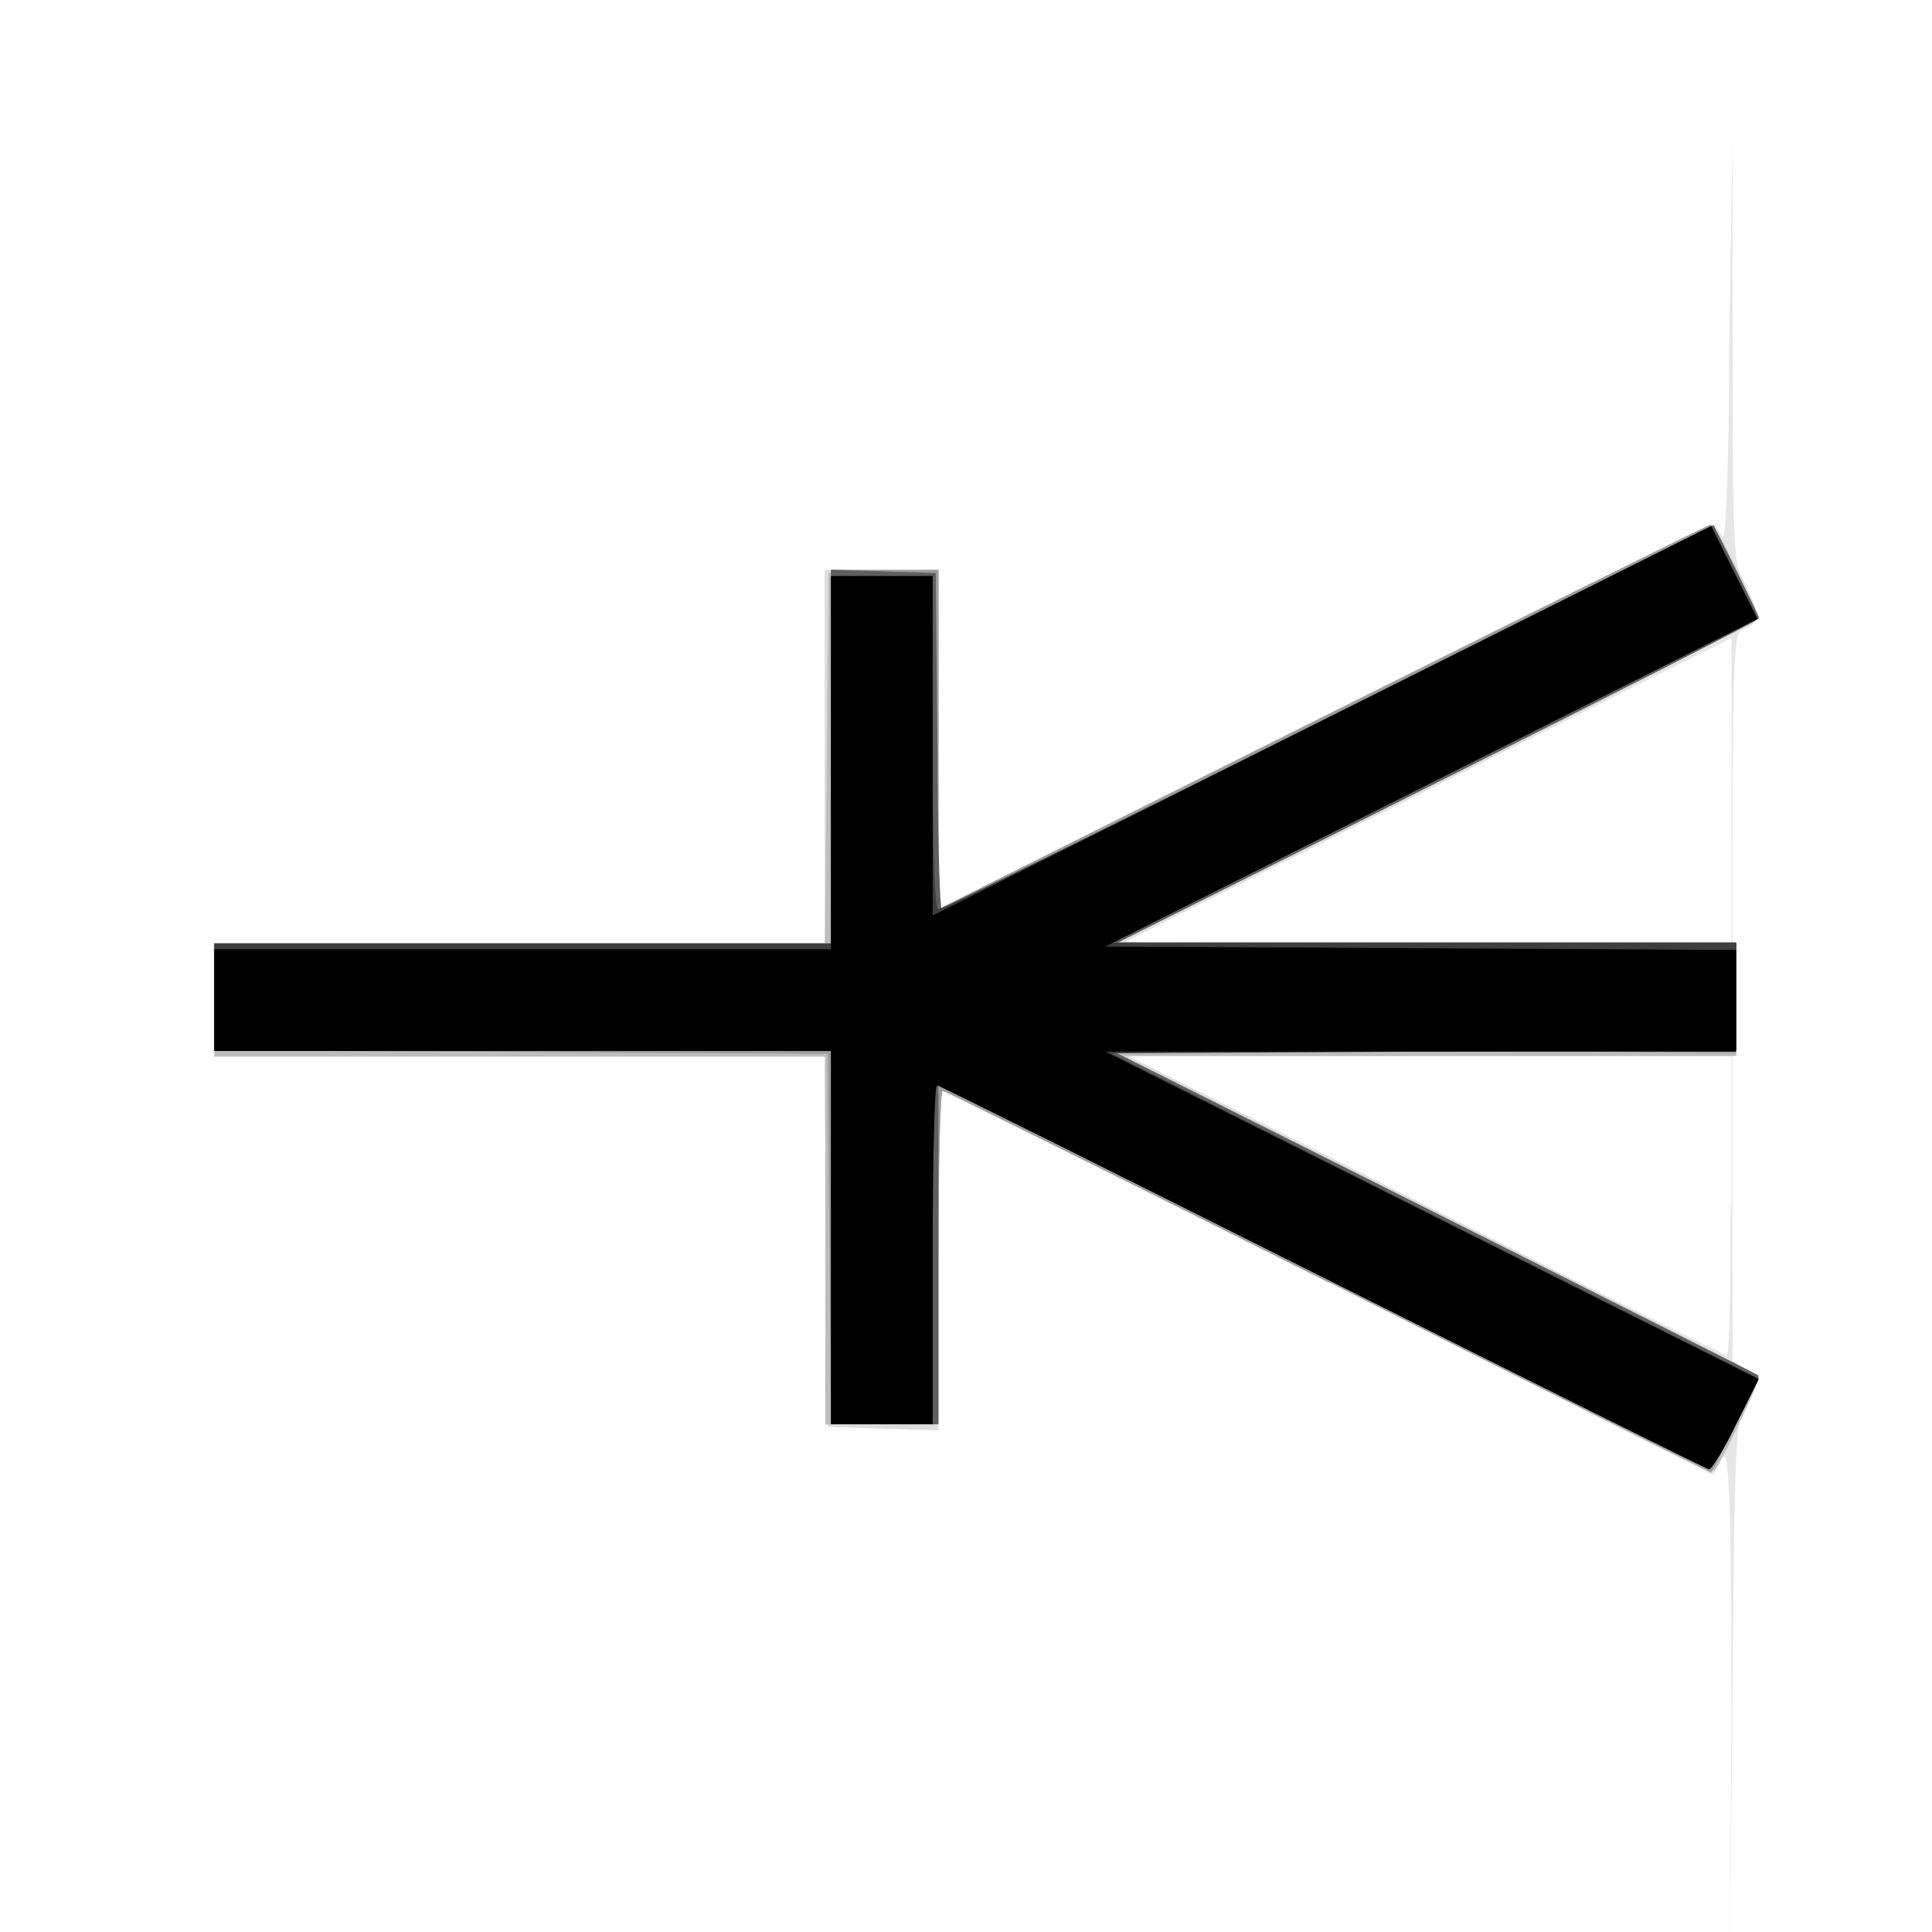 <?xml version="1.0" encoding="UTF-8" standalone="no"?>
<!-- Created with Inkscape (http://www.inkscape.org/) -->

<svg
     width="15"
     height="15"
     viewBox="0 0 15 15"
     version="1.1"
     id="svg5"
     sodipodi:docname="カラスの足.svg"
     inkscape:version="1.1 (c68e22c387, 2021-05-23)"
     inkscape:export-filename="C:\Program Files\XAMPP\htdocs\koko-campus.org\subjects\データベース理論\pics\カラスの足.png"
     inkscape:export-xdpi="96"
     inkscape:export-ydpi="96"
     xmlns:inkscape="http://www.inkscape.org/namespaces/inkscape"
     xmlns:sodipodi="http://sodipodi.sourceforge.net/DTD/sodipodi-0.dtd"
     xmlns="http://www.w3.org/2000/svg"
     xmlns:svg="http://www.w3.org/2000/svg">
    <sodipodi:namedview
         id="namedview7"
         pagecolor="#ffffff"
         bordercolor="#666666"
         borderopacity="1.0"
         inkscape:pageshadow="2"
         inkscape:pageopacity="0.0"
         inkscape:pagecheckerboard="0"
         inkscape:document-units="px"
         showgrid="false"
         units="px"
         width="600px"
         inkscape:zoom="24.003"
         inkscape:cx="-0.95821"
         inkscape:cy="2.1456"
         inkscape:window-width="1920"
         inkscape:window-height="1009"
         inkscape:window-x="-8"
         inkscape:window-y="-8"
         inkscape:window-maximized="1"
         inkscape:current-layer="layer1" />
    <defs
         id="defs2" />
    <g
         inkscape:label="レイヤー 1"
         inkscape:groupmode="layer"
         id="layer1">
        <g
             id="g833"
             transform="matrix(1.311,0,0,1.311,-1.064,-2.735)">
            <path
                 style="fill:#e6e6e6;stroke-width:0.034"
                 d="m 11.066,12.296 c 0,-1.489 -0.02,-1.649 -0.06,-1.566 l -0.05,0.09 -2.277,-1.139 c -1.253,-0.626 -2.285,-1.139 -2.294,-1.139 -0.01,0 -0.017,0.453 -0.017,1.006 v 1.006 l -0.327,-0.01 -0.327,-0.01 -0.01,-1.097 -0.01,-1.097 h -1.808 -1.809 v -0.335 -0.335 h 1.809 1.809 v -1.105 -1.105 h 0.335 0.335 v 1.005 1.005 l 2.278,-1.139 c 1.253,-0.626 2.292,-1.139 2.309,-1.139 0.02,0 0.04,0.034 0.06,0.075 0.02,0.043 0.04,-0.453 0.04,-1.147 l 0.02,-1.223 v 1.266 c 0,1.191 0.01,1.274 0.07,1.397 0.04,0.072 0.07,0.153 0.07,0.181 0,0.027 -0.03,0.059 -0.07,0.071 -0.07,0.021 -0.07,0.05 -0.07,2.176 v 2.154 l 0.07,0.05 0.08,0.05 -0.07,0.13 c -0.06,0.124 -0.07,0.215 -0.08,1.855 l -0.02,1.725 z m 0,-3.065 v -0.888 h -1.784 -1.784 l 1.759,0.884 c 0.967,0.486 1.77,0.885 1.784,0.886 0.01,0 0.02,-0.398 0.02,-0.886 z m 0,-2.462 v -0.904 l -1.784,0.891 c -0.981,0.49 -1.79,0.897 -1.798,0.904 -0.01,0.01 0.795,0.013 1.784,0.013 h 1.798 z"
                 id="path847" />
            <path
                 style="fill:#ddd;stroke-width:0.034"
                 d="m 8.681,9.683 c -1.244,-0.624 -2.273,-1.136 -2.287,-1.137 -0.014,0 -0.025,0.451 -0.025,1.005 v 1.006 l -0.327,-0.01 -0.327,-0.01 -0.01,-1.097 -0.01,-1.097 h -1.808 -1.809 v -0.335 -0.335 h 1.809 1.809 v -1.105 -1.105 h 0.335 0.335 v 1.005 1.005 l 2.278,-1.139 c 1.253,-0.626 2.29,-1.139 2.304,-1.139 0.03,0 0.276,0.484 0.276,0.545 0,0.023 -0.848,0.466 -1.885,0.986 l -1.884,0.944 h 1.817 1.818 v 0.335 0.335 h -1.801 -1.801 l 1.868,0.936 c 1.027,0.515 1.868,0.952 1.868,0.97 0,0.04 -0.262,0.571 -0.277,0.568 0,0 -1.026,-0.513 -2.269,-1.138 z"
                 id="path845" />
            <path
                 style="fill:#bdbdbd;stroke-width:0.034"
                 d="m 8.681,9.681 c -1.244,-0.623 -2.273,-1.134 -2.287,-1.135 -0.014,0 -0.025,0.443 -0.025,0.987 v 0.989 h -0.335 -0.335 v -1.089 -1.089 h -1.809 -1.809 v -0.335 -0.335 h 1.809 1.808 l 0.01,-1.097 0.01,-1.097 0.327,-0.01 0.327,-0.01 v 1.006 1.006 l 2.282,-1.141 c 1.256,-0.627 2.294,-1.129 2.309,-1.114 0.06,0.066 0.268,0.524 0.243,0.548 -0.02,0.014 -0.872,0.449 -1.903,0.965 l -1.876,0.939 h 1.834 1.834 v 0.335 0.335 h -1.817 -1.817 l 1.876,0.94 c 1.032,0.517 1.883,0.947 1.891,0.954 0.02,0.01 -0.236,0.547 -0.266,0.564 0,0 -1.035,-0.5 -2.278,-1.123 z"
                 id="path843" />
            <path
                 style="fill:#9d9d9d;stroke-width:0.034"
                 d="m 8.681,9.681 c -1.244,-0.623 -2.273,-1.134 -2.287,-1.136 -0.014,0 -0.025,0.443 -0.025,0.987 v 0.989 h -0.318 -0.318 l -0.01,-1.097 -0.01,-1.097 -1.817,-0.01 -1.817,-0.01 v -0.318 -0.318 h 1.826 1.826 v -1.105 -1.105 h 0.318 0.318 v 1.005 1.005 l 2.278,-1.139 c 1.253,-0.626 2.286,-1.139 2.295,-1.139 0.02,0 0.285,0.52 0.285,0.552 0,0.01 -0.856,0.446 -1.902,0.97 l -1.901,0.953 h 1.834 1.835 v 0.327 0.327 l -1.165,-0.01 c -0.64,0 -1.466,0 -1.834,0 l -0.67,0.01 1.893,0.95 c 1.041,0.523 1.898,0.955 1.904,0.961 0,0 -0.253,0.555 -0.274,0.573 0,0 -1.023,-0.505 -2.267,-1.129 z"
                 id="path841" />
            <path
                 style="fill:#5f5f5f;stroke-width:0.034"
                 d="m 8.639,9.648 -2.27,-1.137 v 1.005 1.005 h -0.318 -0.318 v -1.106 -1.105 h -1.826 -1.826 v -0.318 -0.318 h 1.826 1.826 v -1.107 -1.107 l 0.31,0.01 0.31,0.01 0.01,0.997 c 0,0.548 0.016,0.997 0.025,0.997 0.01,0 1.041,-0.512 2.294,-1.139 l 2.278,-1.139 0.134,0.267 c 0.07,0.147 0.135,0.275 0.135,0.285 0,0.01 -0.856,0.446 -1.902,0.97 l -1.901,0.953 h 1.834 1.835 v 0.318 0.318 h -1.851 -1.851 l 1.909,0.957 c 1.051,0.526 1.915,0.961 1.92,0.966 0.02,0.02 -0.261,0.553 -0.287,0.551 -0.01,0 -1.046,-0.514 -2.294,-1.139 z"
                 id="path839" />
            <path
                 style="fill:#3e3e3e;stroke-width:0.034"
                 d="m 8.647,9.65 c -1.244,-0.624 -2.273,-1.136 -2.287,-1.137 -0.014,0 -0.025,0.451 -0.025,1.003 v 1.005 h -0.301 -0.301 v -1.106 -1.105 h -1.826 -1.826 v -0.318 -0.318 h 1.826 1.826 v -1.089 -1.089 h 0.301 0.301 v 0.988 c 0,0.638 0.012,0.988 0.034,0.988 0.018,0 1.056,-0.511 2.305,-1.136 l 2.273,-1.136 0.136,0.273 0.137,0.273 -1.915,0.961 -1.914,0.961 h 1.851 1.852 v 0.318 0.318 l -1.852,0.01 -1.851,0.01 1.918,0.963 1.918,0.963 -0.134,0.268 c -0.07,0.147 -0.146,0.267 -0.16,0.266 -0.01,0 -1.043,-0.513 -2.286,-1.137 z"
                 id="path837" />
            <path
                 style="fill:black;stroke-width:0.034"
                 d="m 8.647,9.65 c -1.244,-0.624 -2.273,-1.136 -2.287,-1.137 -0.014,0 -0.025,0.451 -0.025,1.003 v 1.005 h -0.301 -0.301 v -1.106 -1.105 h -1.826 -1.826 v -0.301 -0.301 h 1.826 1.826 v -1.105 -1.105 h 0.301 0.301 v 1.005 1.005 l 2.305,-1.153 2.306,-1.153 0.136,0.275 0.137,0.275 -1.931,0.97 -1.931,0.97 1.868,0.01 1.868,0.01 v 0.301 0.301 h -1.868 -1.868 l 1.935,0.97 1.935,0.97 -0.134,0.268 c -0.07,0.147 -0.146,0.267 -0.16,0.266 -0.01,0 -1.042,-0.513 -2.286,-1.137 z"
                 id="path835" />
        </g>
    </g>
</svg>
